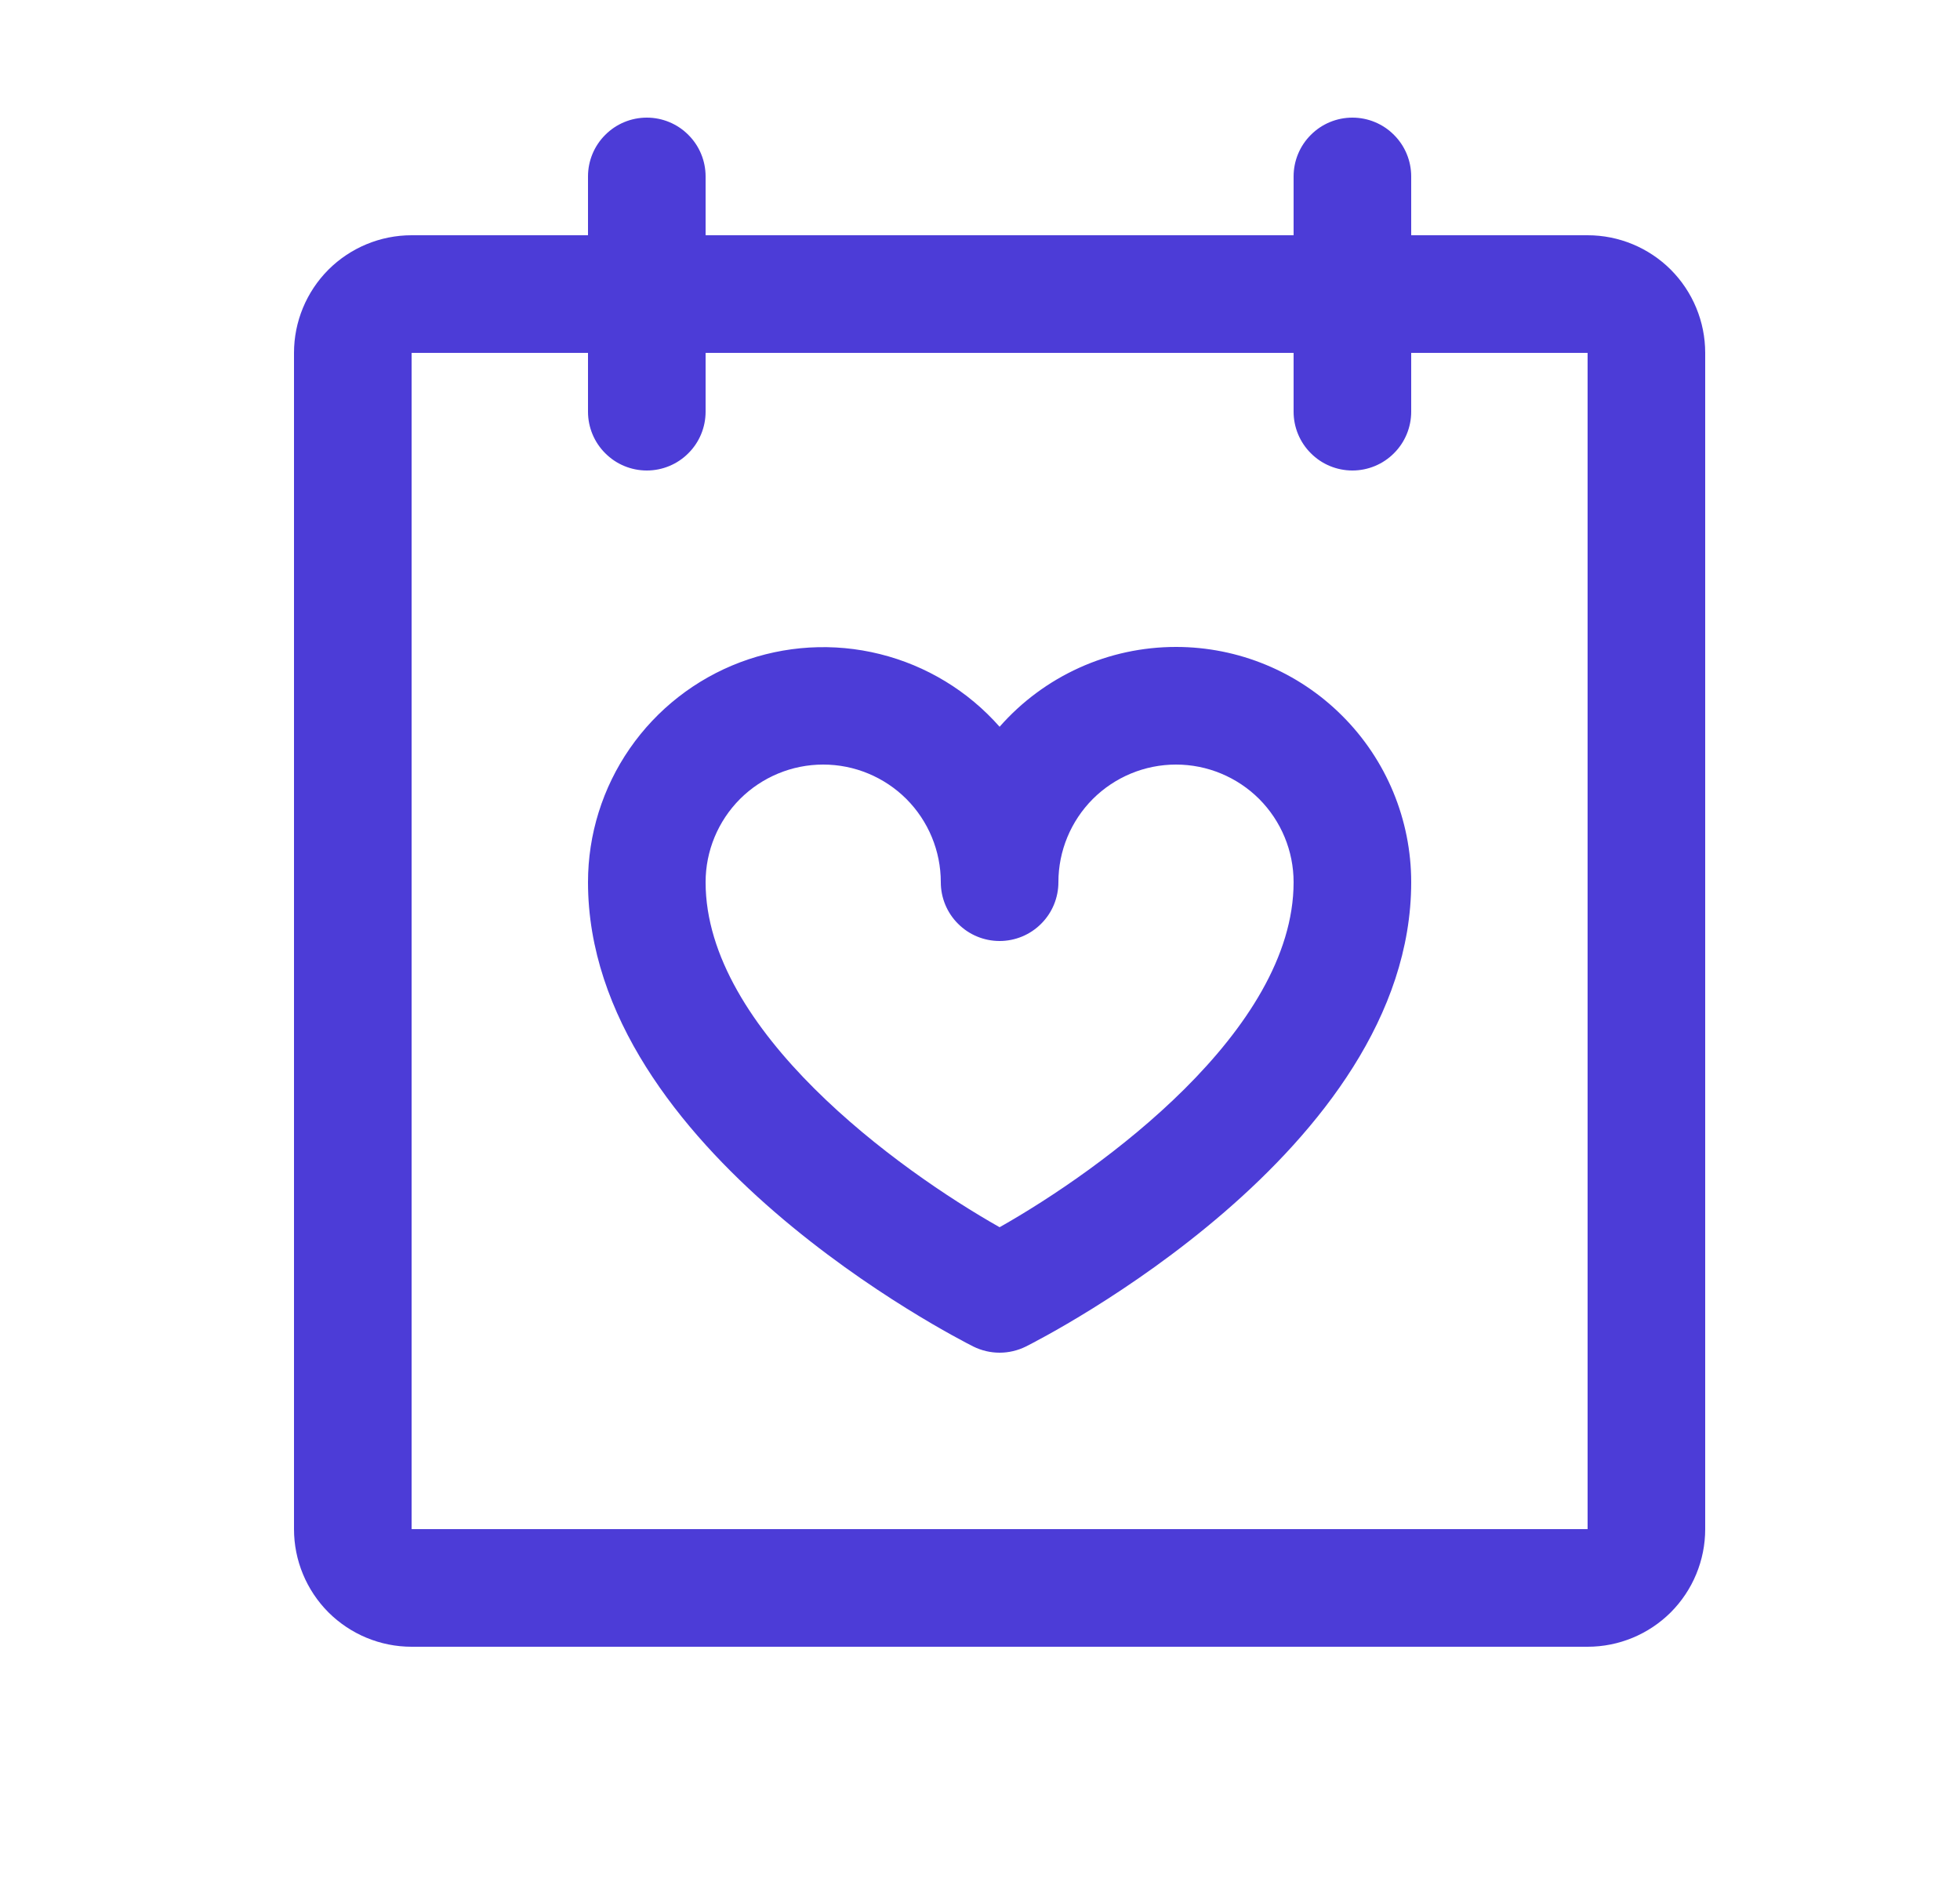<svg width="25" height="24" viewBox="0 0 25 24" fill="none" xmlns="http://www.w3.org/2000/svg">
<g id="CalendarHeart">
<path id="Vector" d="M20.25 3H18V2.25C18 2.051 17.921 1.86 17.78 1.72C17.64 1.579 17.449 1.5 17.25 1.5C17.051 1.5 16.86 1.579 16.72 1.72C16.579 1.86 16.5 2.051 16.5 2.25V3H9V2.25C9 2.051 8.921 1.86 8.78 1.72C8.64 1.579 8.449 1.5 8.25 1.5C8.051 1.5 7.86 1.579 7.72 1.72C7.579 1.86 7.5 2.051 7.5 2.25V3H5.25C4.852 3 4.471 3.158 4.189 3.439C3.908 3.721 3.75 4.102 3.75 4.5V19.5C3.75 19.898 3.908 20.279 4.189 20.561C4.471 20.842 4.852 21 5.25 21H20.25C20.648 21 21.029 20.842 21.311 20.561C21.592 20.279 21.75 19.898 21.75 19.5V4.5C21.75 4.102 21.592 3.721 21.311 3.439C21.029 3.158 20.648 3 20.25 3ZM20.25 19.5H5.25V4.5H7.5V5.25C7.5 5.449 7.579 5.64 7.72 5.78C7.86 5.921 8.051 6 8.25 6C8.449 6 8.64 5.921 8.78 5.78C8.921 5.64 9 5.449 9 5.25V4.5H16.5V5.25C16.5 5.449 16.579 5.64 16.72 5.78C16.86 5.921 17.051 6 17.25 6C17.449 6 17.64 5.921 17.78 5.78C17.921 5.64 18 5.449 18 5.25V4.5H20.25V19.5ZM15 8.25C14.574 8.25 14.153 8.34 13.765 8.516C13.377 8.692 13.031 8.948 12.75 9.268C12.347 8.811 11.815 8.488 11.223 8.341C10.632 8.194 10.01 8.231 9.44 8.446C8.871 8.661 8.38 9.044 8.033 9.545C7.686 10.046 7.5 10.641 7.5 11.25C7.5 14.674 12.214 17.07 12.414 17.171C12.519 17.223 12.633 17.25 12.75 17.25C12.867 17.25 12.981 17.223 13.086 17.171C13.286 17.07 18 14.674 18 11.25C18 10.454 17.684 9.691 17.121 9.129C16.559 8.566 15.796 8.25 15 8.25ZM12.75 15.65C11.457 14.919 9 13.142 9 11.25C9 10.852 9.158 10.471 9.439 10.189C9.721 9.908 10.102 9.75 10.5 9.75C10.898 9.75 11.279 9.908 11.561 10.189C11.842 10.471 12 10.852 12 11.25C12 11.449 12.079 11.64 12.22 11.78C12.36 11.921 12.551 12 12.75 12C12.949 12 13.14 11.921 13.28 11.78C13.421 11.64 13.5 11.449 13.5 11.25C13.5 10.852 13.658 10.471 13.939 10.189C14.221 9.908 14.602 9.75 15 9.75C15.398 9.75 15.779 9.908 16.061 10.189C16.342 10.471 16.5 10.852 16.5 11.25C16.5 13.143 14.043 14.92 12.75 15.65Z" fill="#4C3CD7"/>
</g>
</svg>

